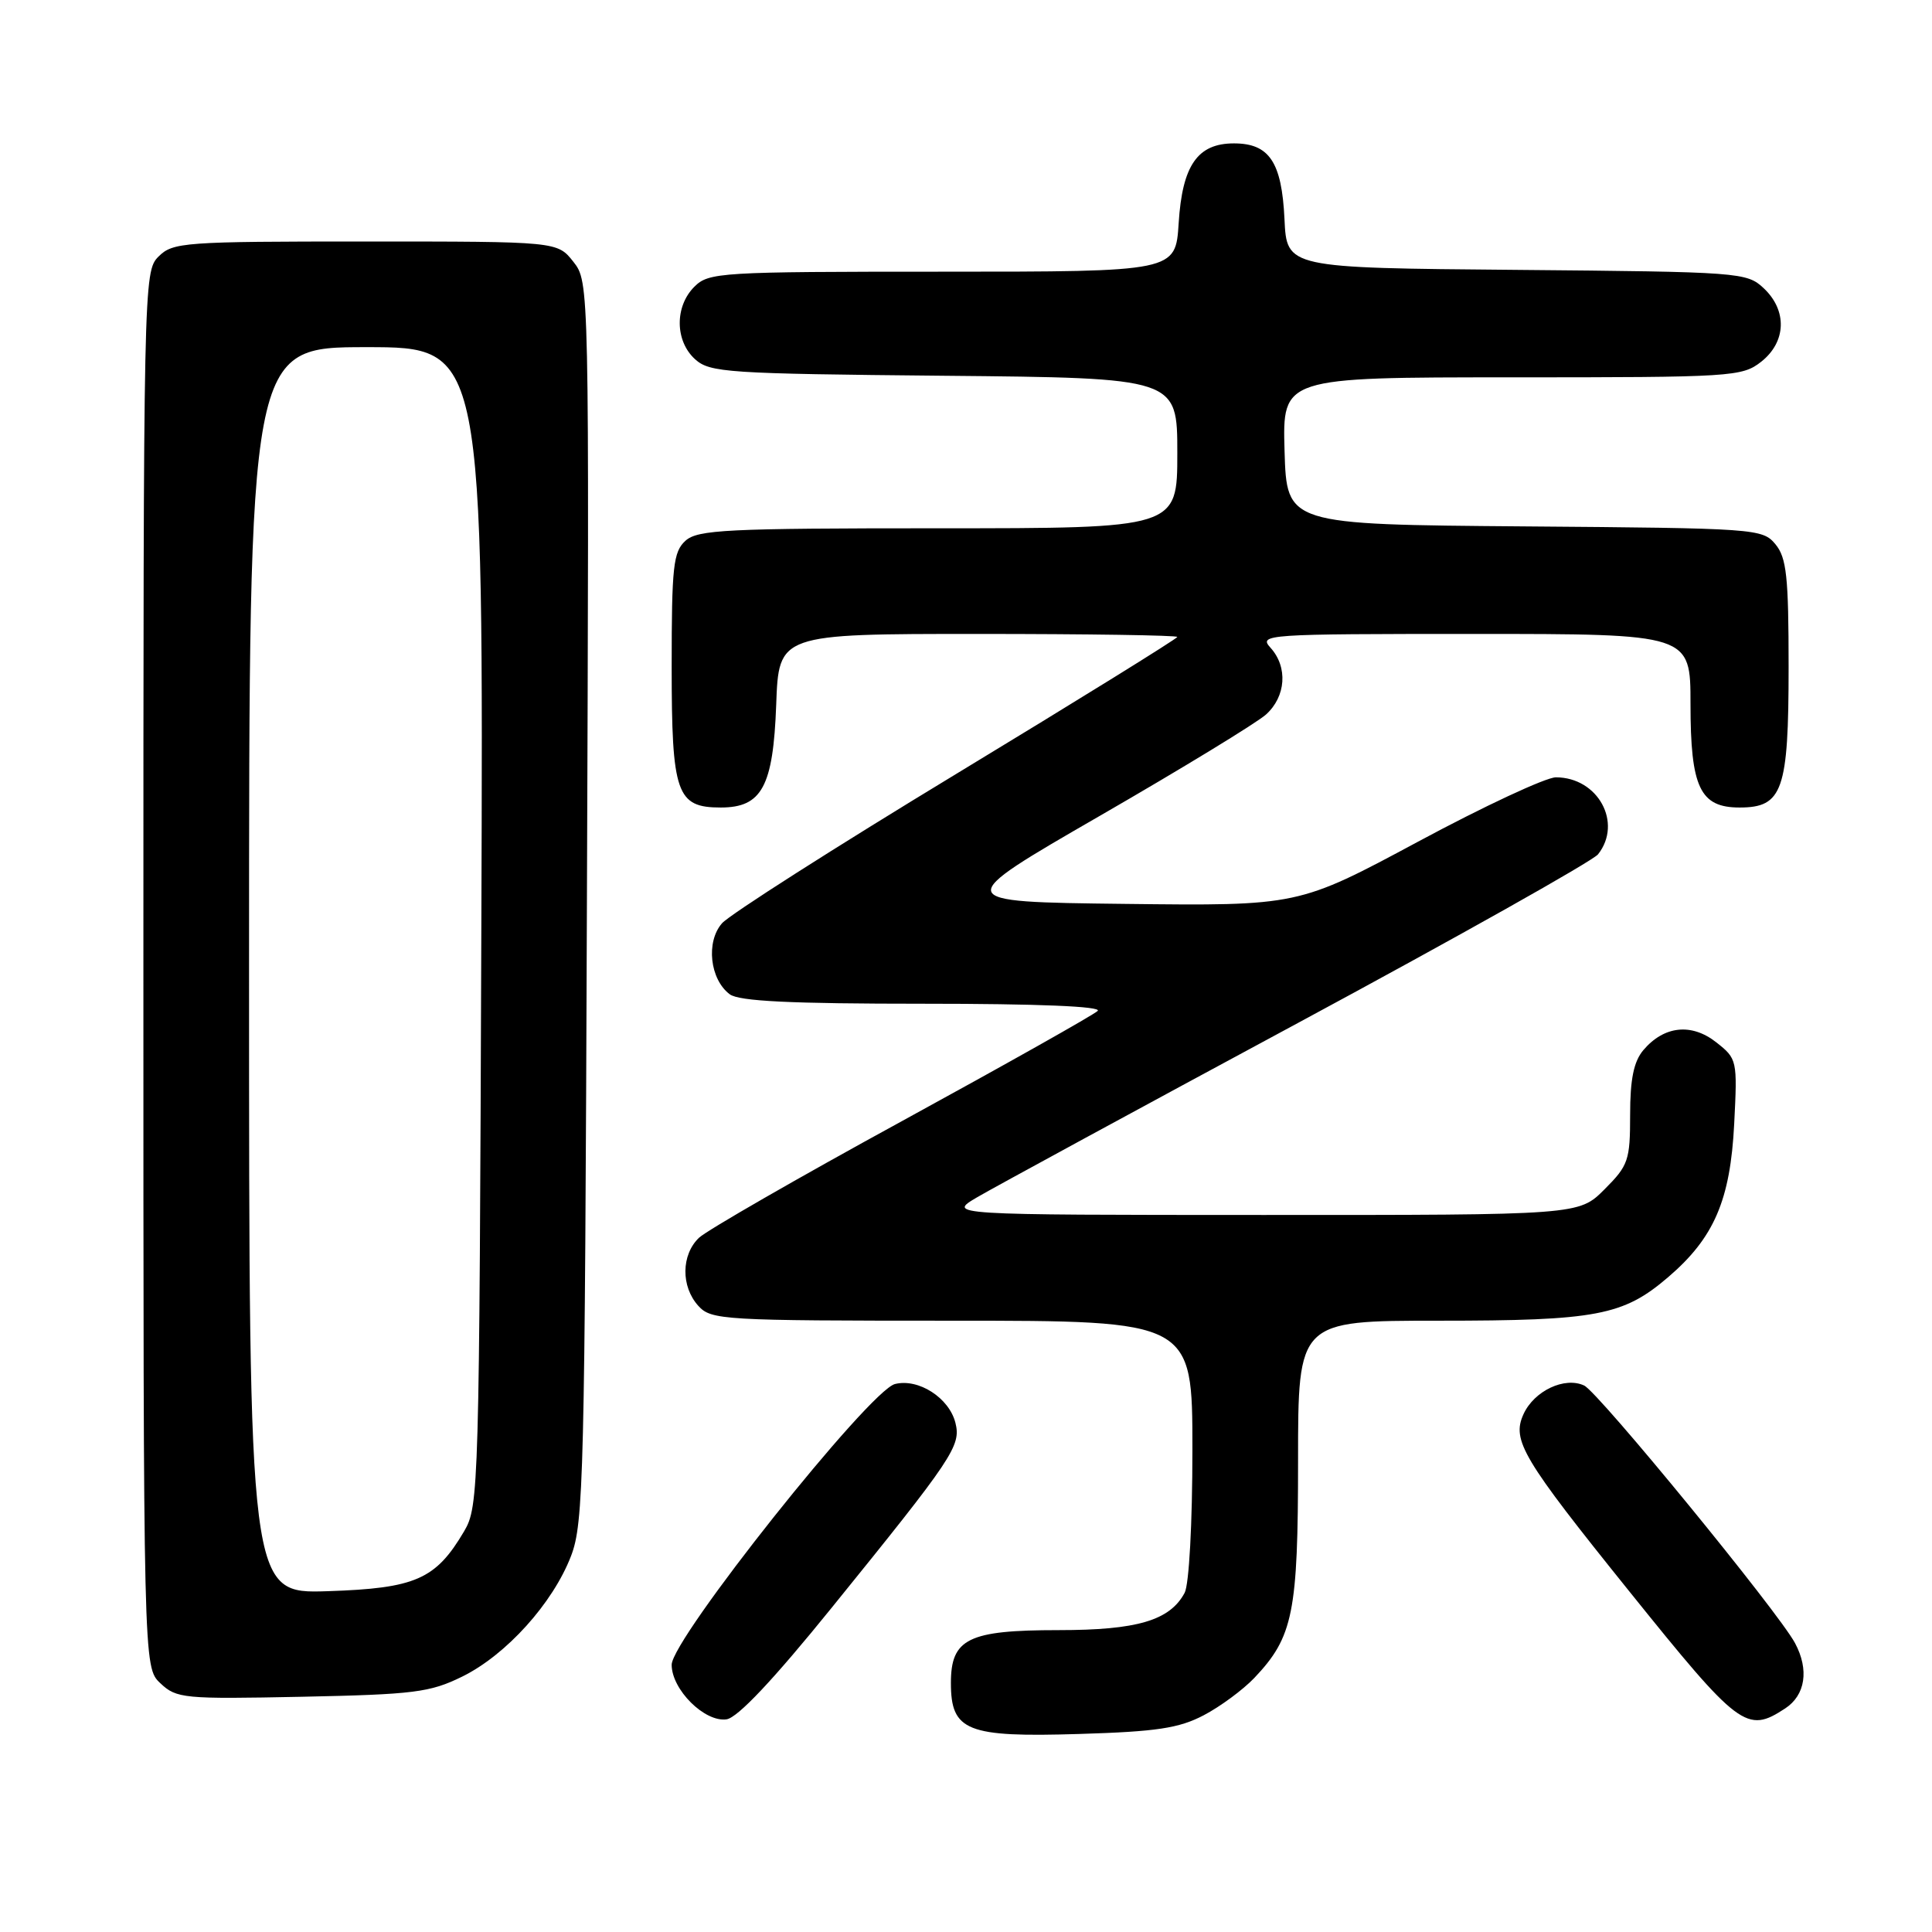 <?xml version="1.0" encoding="UTF-8" standalone="no"?>
<!DOCTYPE svg PUBLIC "-//W3C//DTD SVG 1.1//EN" "http://www.w3.org/Graphics/SVG/1.1/DTD/svg11.dtd" >
<svg xmlns="http://www.w3.org/2000/svg" xmlns:xlink="http://www.w3.org/1999/xlink" version="1.1" viewBox="0 0 256 256">
 <g >
 <path fill="currentColor"
d=" M 159.50 227.28 C 161.70 226.13 164.71 223.90 166.20 222.34 C 171.36 216.90 172.00 213.71 172.00 193.53 C 172.00 175.00 172.00 175.00 190.63 175.00 C 211.55 175.00 215.09 174.33 221.04 169.23 C 227.13 164.02 229.28 159.02 229.79 148.91 C 230.22 140.46 230.18 140.29 227.41 138.11 C 224.13 135.53 220.49 135.92 217.75 139.15 C 216.48 140.66 216.00 142.99 216.00 147.71 C 216.00 153.76 215.77 154.43 212.60 157.60 C 209.20 161.00 209.20 161.00 167.35 160.99 C 125.50 160.98 125.50 160.98 129.50 158.63 C 131.70 157.34 150.82 146.95 172.00 135.54 C 193.18 124.13 211.06 114.08 211.75 113.20 C 215.04 109.03 211.74 103.00 206.16 103.00 C 204.85 103.00 196.63 106.83 187.91 111.52 C 172.04 120.04 172.04 120.04 149.01 119.77 C 125.99 119.50 125.99 119.50 145.74 108.10 C 156.61 101.83 166.51 95.79 167.75 94.68 C 170.40 92.29 170.67 88.39 168.35 85.83 C 166.75 84.06 167.65 84.00 195.35 84.00 C 224.00 84.00 224.00 84.00 224.00 93.28 C 224.00 104.35 225.26 107.00 230.50 107.00 C 236.21 107.00 237.00 104.75 237.00 88.39 C 237.00 76.37 236.73 73.90 235.25 72.11 C 233.54 70.05 232.70 69.99 202.00 69.75 C 170.50 69.50 170.50 69.50 170.21 59.75 C 169.93 50.00 169.93 50.00 200.33 50.00 C 229.57 50.00 230.83 49.92 233.37 47.93 C 236.70 45.30 236.84 41.14 233.70 38.19 C 231.46 36.09 230.59 36.02 200.95 35.76 C 170.50 35.50 170.50 35.50 170.20 29.02 C 169.84 21.47 168.19 19.00 163.50 19.00 C 158.68 19.00 156.66 21.91 156.18 29.56 C 155.77 36.00 155.77 36.00 124.88 36.00 C 95.33 36.00 93.91 36.09 92.00 38.00 C 89.39 40.61 89.43 45.18 92.10 47.60 C 94.06 49.37 96.35 49.52 125.10 49.79 C 156.00 50.08 156.00 50.08 156.00 60.04 C 156.00 70.00 156.00 70.00 124.33 70.00 C 96.26 70.00 92.45 70.19 90.83 71.65 C 89.21 73.12 89.00 75.05 89.00 88.33 C 89.00 105.17 89.64 107.00 95.50 107.00 C 100.95 107.00 102.45 104.23 102.85 93.40 C 103.19 84.00 103.19 84.00 129.60 84.00 C 144.12 84.00 156.00 84.18 156.00 84.40 C 156.00 84.61 142.84 92.77 126.75 102.52 C 110.66 112.27 96.68 121.19 95.67 122.34 C 93.51 124.80 94.06 129.78 96.70 131.75 C 97.94 132.67 104.75 133.00 122.39 133.00 C 137.50 133.00 146.05 133.35 145.45 133.95 C 144.93 134.47 133.25 141.04 119.50 148.56 C 105.75 156.07 93.66 163.03 92.62 164.01 C 90.26 166.27 90.21 170.47 92.53 173.03 C 94.23 174.91 95.76 175.00 126.15 175.00 C 158.00 175.00 158.00 175.00 158.00 192.07 C 158.00 201.86 157.56 209.95 156.97 211.06 C 155.01 214.72 150.68 216.00 140.27 216.00 C 128.30 216.00 126.00 217.13 126.00 223.00 C 126.00 229.38 128.11 230.22 143.00 229.76 C 153.26 229.45 156.22 229.00 159.50 227.28 Z  M 110.23 213.00 C 126.32 193.13 127.36 191.58 126.60 188.54 C 125.77 185.22 121.70 182.61 118.59 183.39 C 115.19 184.24 89.00 217.17 89.00 220.59 C 89.00 223.88 93.37 228.23 96.27 227.82 C 97.74 227.61 102.48 222.58 110.23 213.00 Z  M 236.54 226.38 C 239.23 224.62 239.74 221.25 237.85 217.72 C 235.64 213.59 211.82 184.49 209.91 183.59 C 207.33 182.38 203.28 184.29 201.87 187.39 C 200.29 190.85 201.72 193.25 215.84 210.80 C 230.47 228.99 231.44 229.72 236.54 226.38 Z  M 61.24 222.16 C 67.06 219.30 73.25 212.45 75.66 206.19 C 77.34 201.83 77.49 195.78 77.77 119.43 C 78.08 37.37 78.08 37.37 75.97 34.68 C 73.85 32.00 73.85 32.00 48.43 32.00 C 24.33 32.00 22.90 32.10 21.00 34.00 C 19.03 35.97 19.00 37.33 19.00 128.46 C 19.00 220.92 19.00 220.92 21.25 223.04 C 23.39 225.06 24.32 225.15 40.00 224.83 C 54.86 224.52 56.97 224.26 61.24 222.16 Z  M 33.00 128.59 C 33.00 46.00 33.00 46.00 48.53 46.00 C 64.06 46.00 64.06 46.00 63.78 122.75 C 63.51 197.44 63.45 199.59 61.50 202.90 C 57.74 209.28 55.06 210.46 43.43 210.84 C 33.00 211.18 33.00 211.18 33.00 128.59 Z "/>
</g>
</svg>